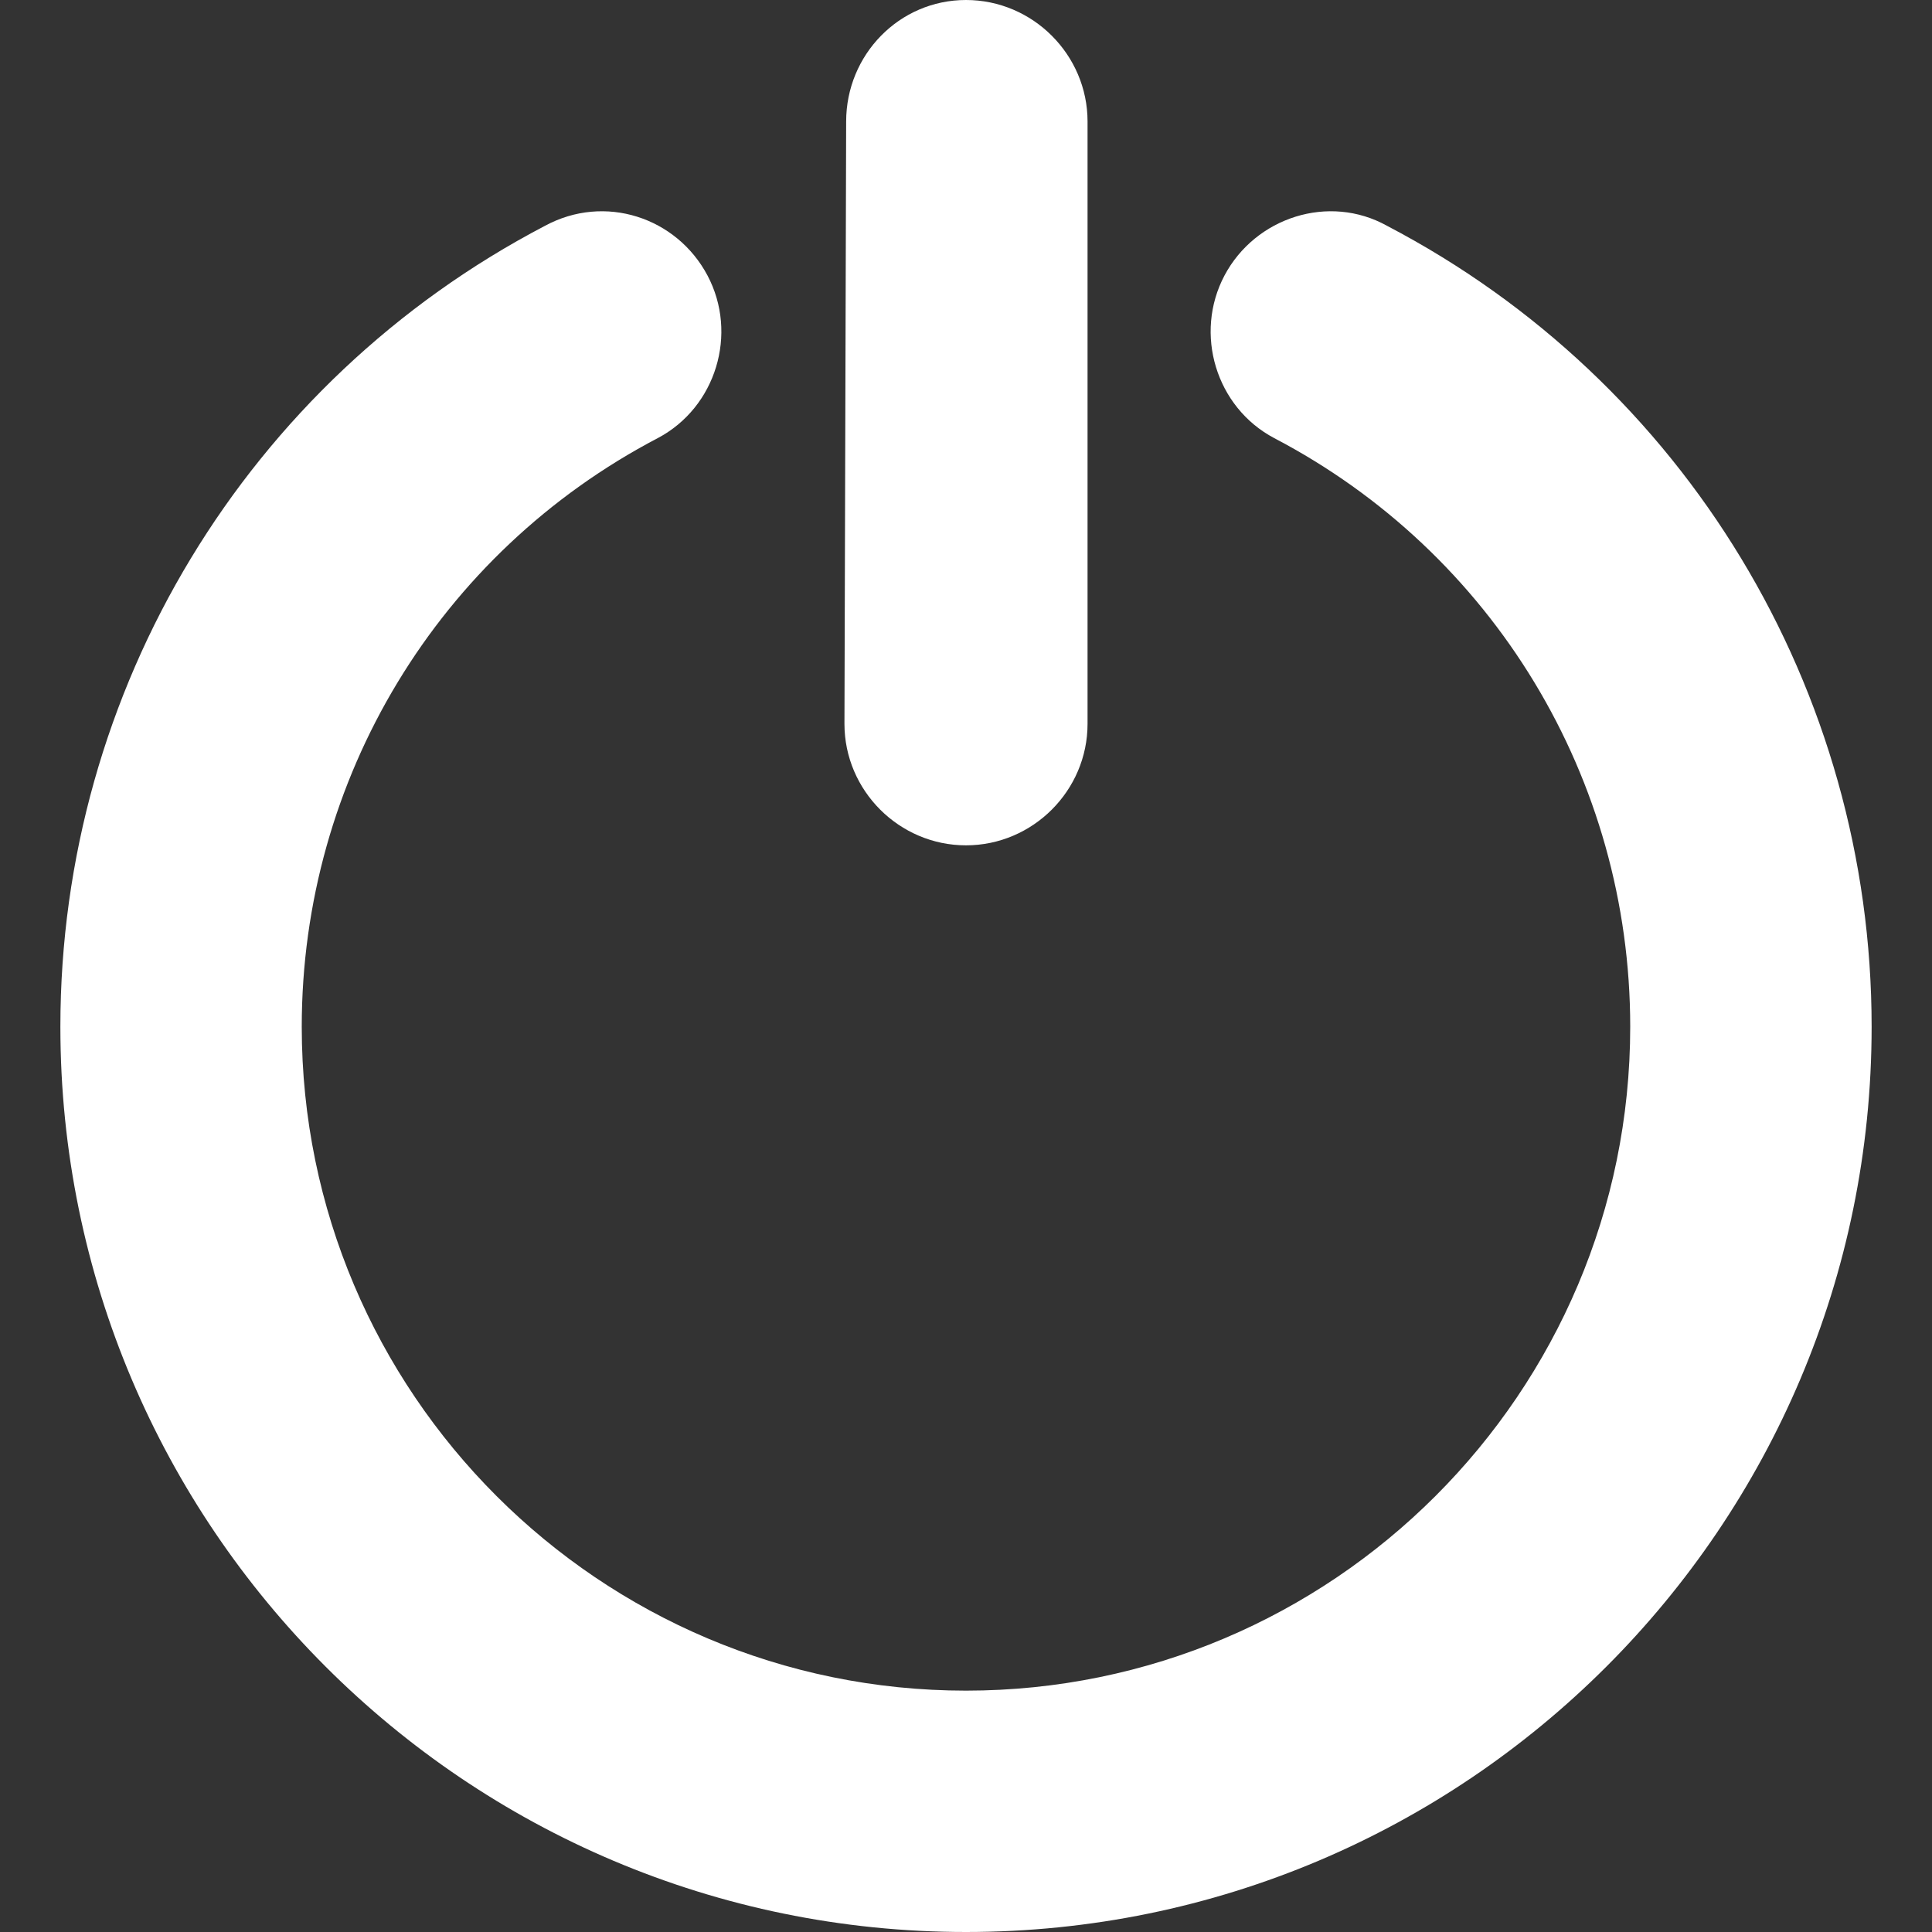 <?xml version="1.0" ?><!DOCTYPE svg  PUBLIC '-//W3C//DTD SVG 1.1//EN'  'http://www.w3.org/Graphics/SVG/1.1/DTD/svg11.dtd'><svg enable-background="new 0 0 512 512" height="512px" id="Layer_1" version="1.1" viewBox="0 0 512 512" width="512px" xml:space="preserve" xmlns="http://www.w3.org/2000/svg" xmlns:xlink="http://www.w3.org/1999/xlink"><rect x="0" y="0" width="512" height="512" fill="#333333" stroke="none"/><g><path d="M144.393,59.861c15.88-8.616,34.934-2.266,43.1,13.146c8.167,15.42,2.266,34.926-13.16,43.089   c-58.066,30.379-94.367,90.241-94.367,155.991c0,97.053,78.948,175.95,176.034,175.95c97.095,0,176.026-78.897,176.026-175.95   c0-65.75-36.294-125.611-94.359-155.991c-15.427-8.163-21.318-27.669-13.161-43.089c8.176-15.412,27.682-21.763,43.108-13.146   C446.546,101.13,496,182.754,496,272.088C496,404.512,388.481,512,256,512C123.52,512,16,404.512,16,272.088   C16,182.754,65.454,101.13,144.393,59.861L144.393,59.861z M256,0c17.693,0,32.213,14.515,32.213,32.2v159.623   c0,17.693-14.52,32.2-32.213,32.2s-32.213-14.507-32.213-32.2L224.24,32.2C224.24,14.515,238.307,0,256,0L256,0z" fill="#fff"/></g></svg>
